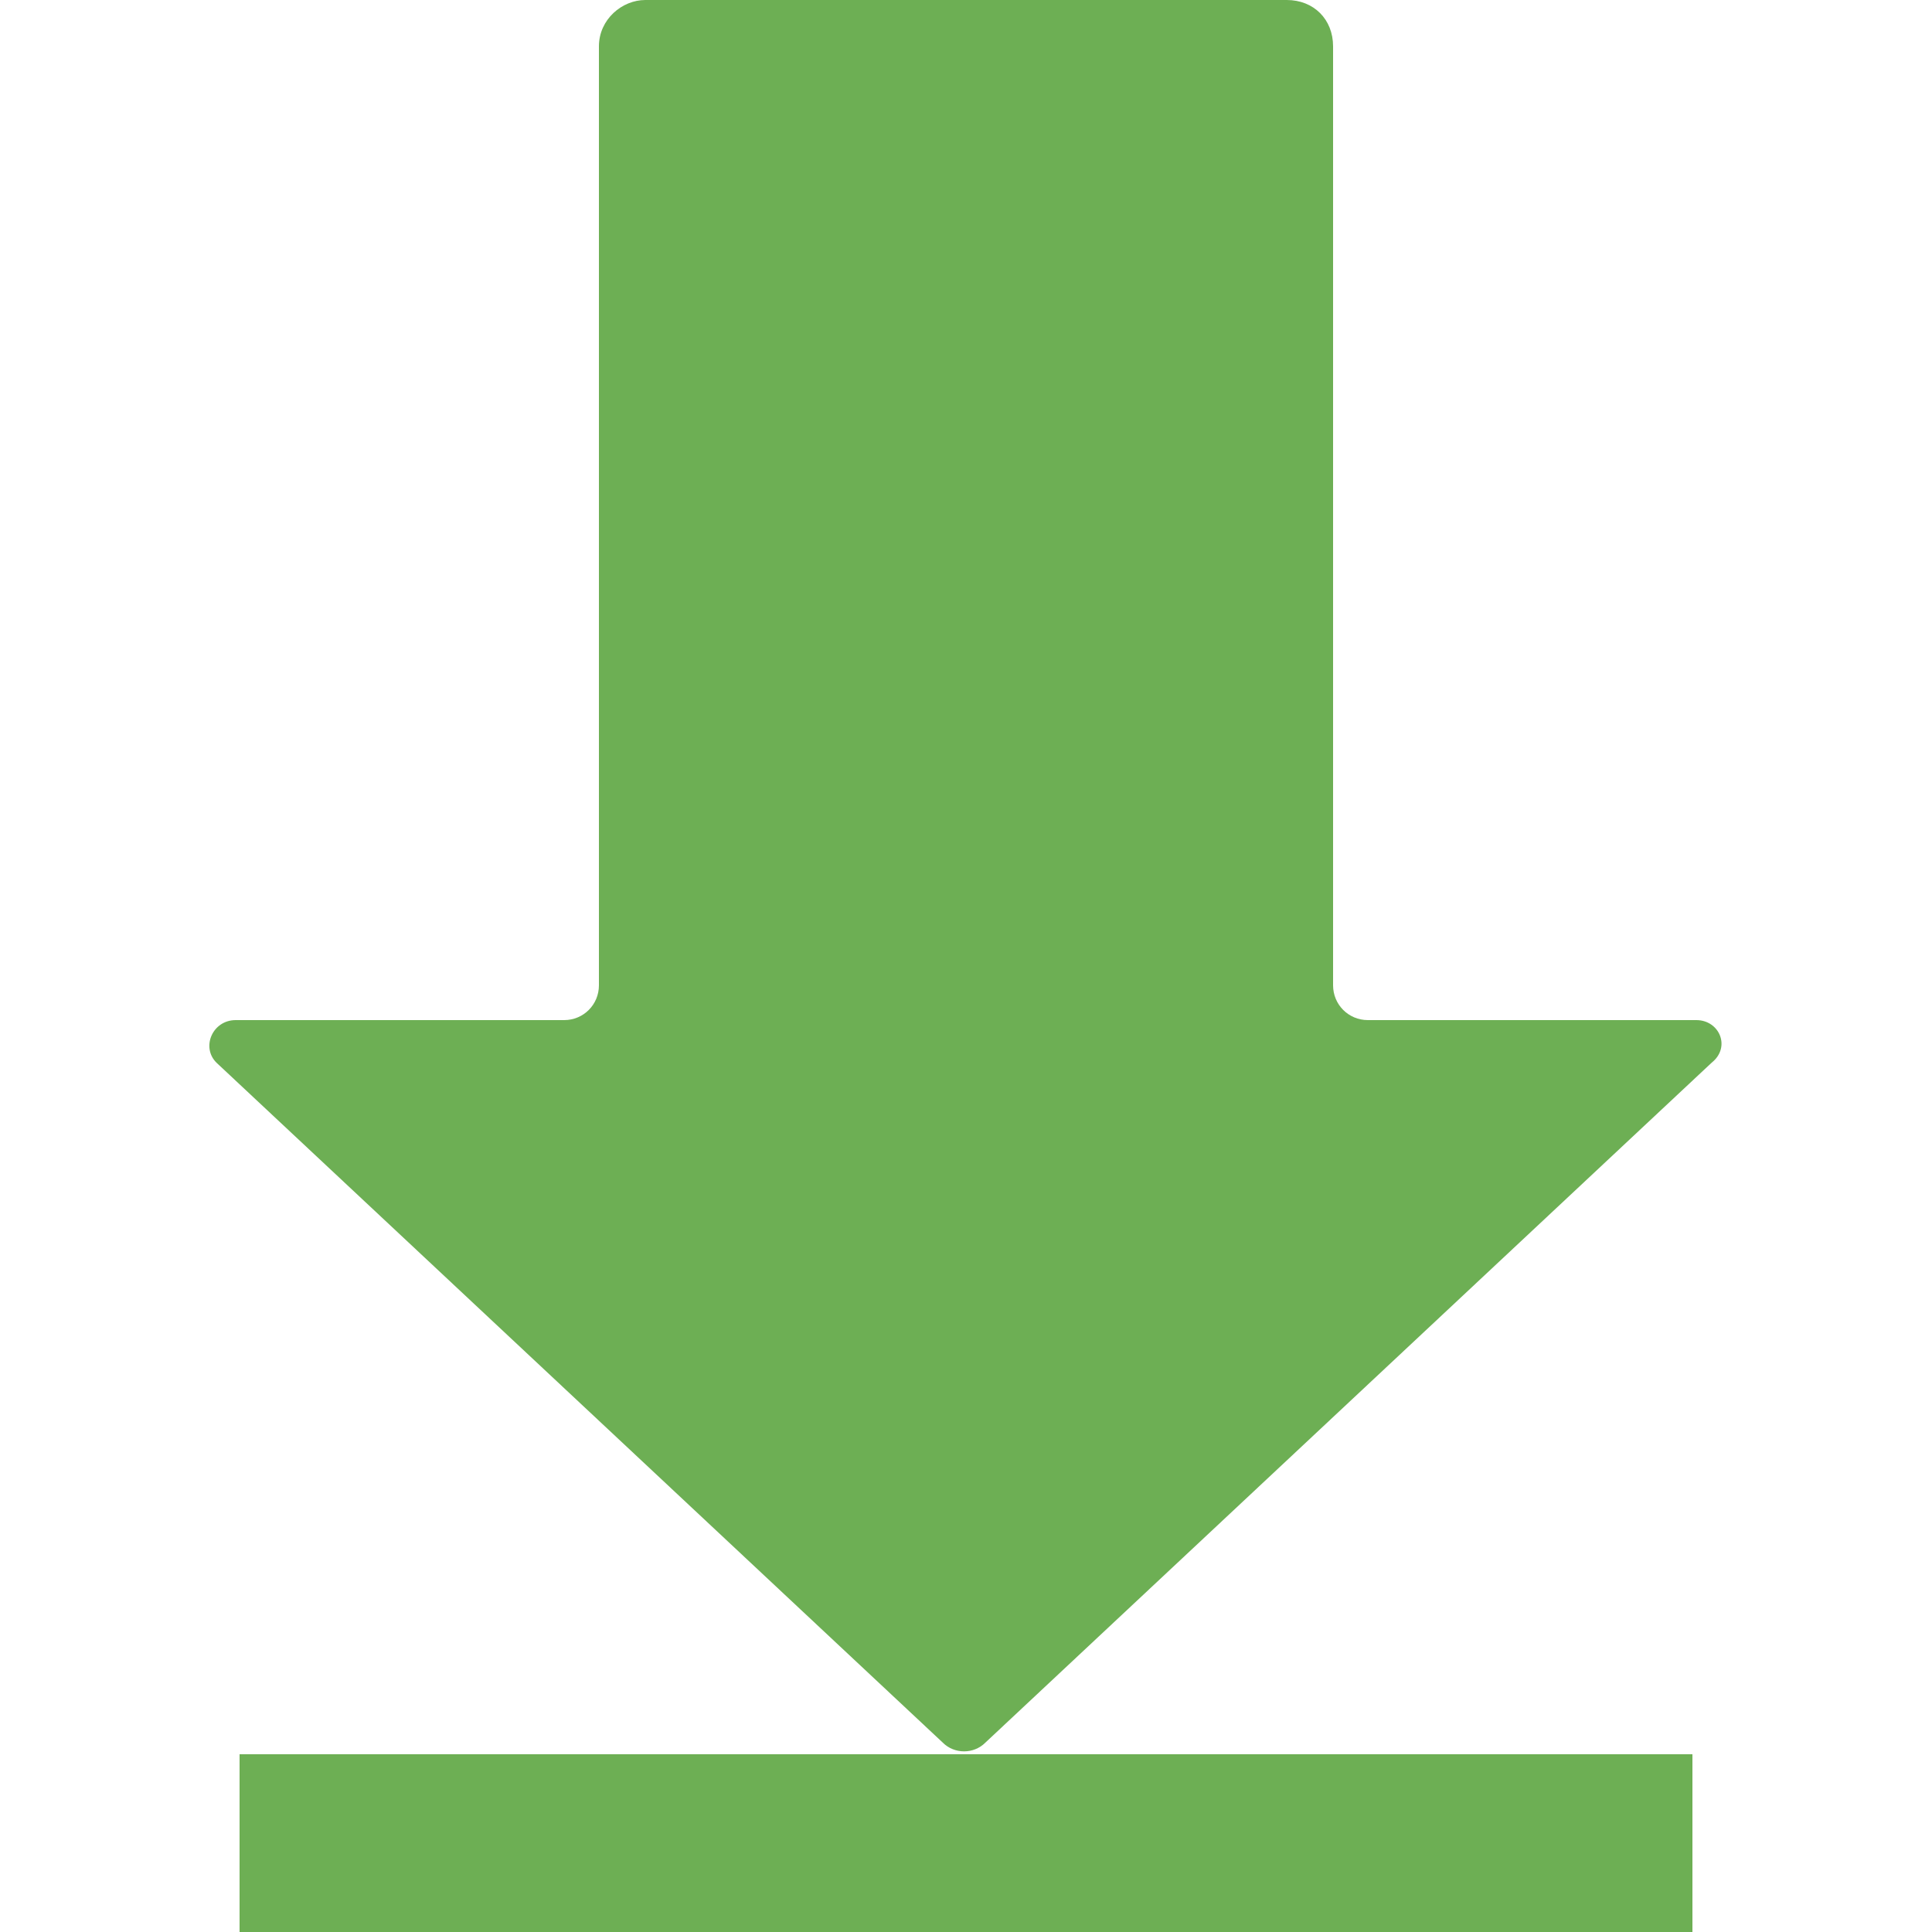 <?xml version="1.0" encoding="utf-8"?>
<!-- Generator: Adobe Illustrator 23.0.0, SVG Export Plug-In . SVG Version: 6.00 Build 0)  -->
<svg version="1.1" id="Layer_1" xmlns="http://www.w3.org/2000/svg" xmlns:xlink="http://www.w3.org/1999/xlink" x="0px" y="0px"
	 viewBox="0 0 50 50" enable-background="new 0 0 50 50" xml:space="preserve">
<g>
	<path fill="#6DAF54" d="M43.9,26.4h-8.5c-0.5,0-0.9-0.4-0.9-0.9V1.2C34.5,0.5,34,0,33.3,0H16.7c-0.6,0-1.2,0.5-1.2,1.2v24.3
		c0,0.5-0.4,0.9-0.9,0.9H6.1c-0.6,0-0.9,0.7-0.5,1.1l18.8,17.6c0.3,0.3,0.8,0.3,1.1,0l18.8-17.6C44.8,27.1,44.5,26.4,43.9,26.4z"/>
	<rect x="6.2" y="45.4" fill="#6DAF54" width="37.6" height="4.6"/>
</g>
</svg>

